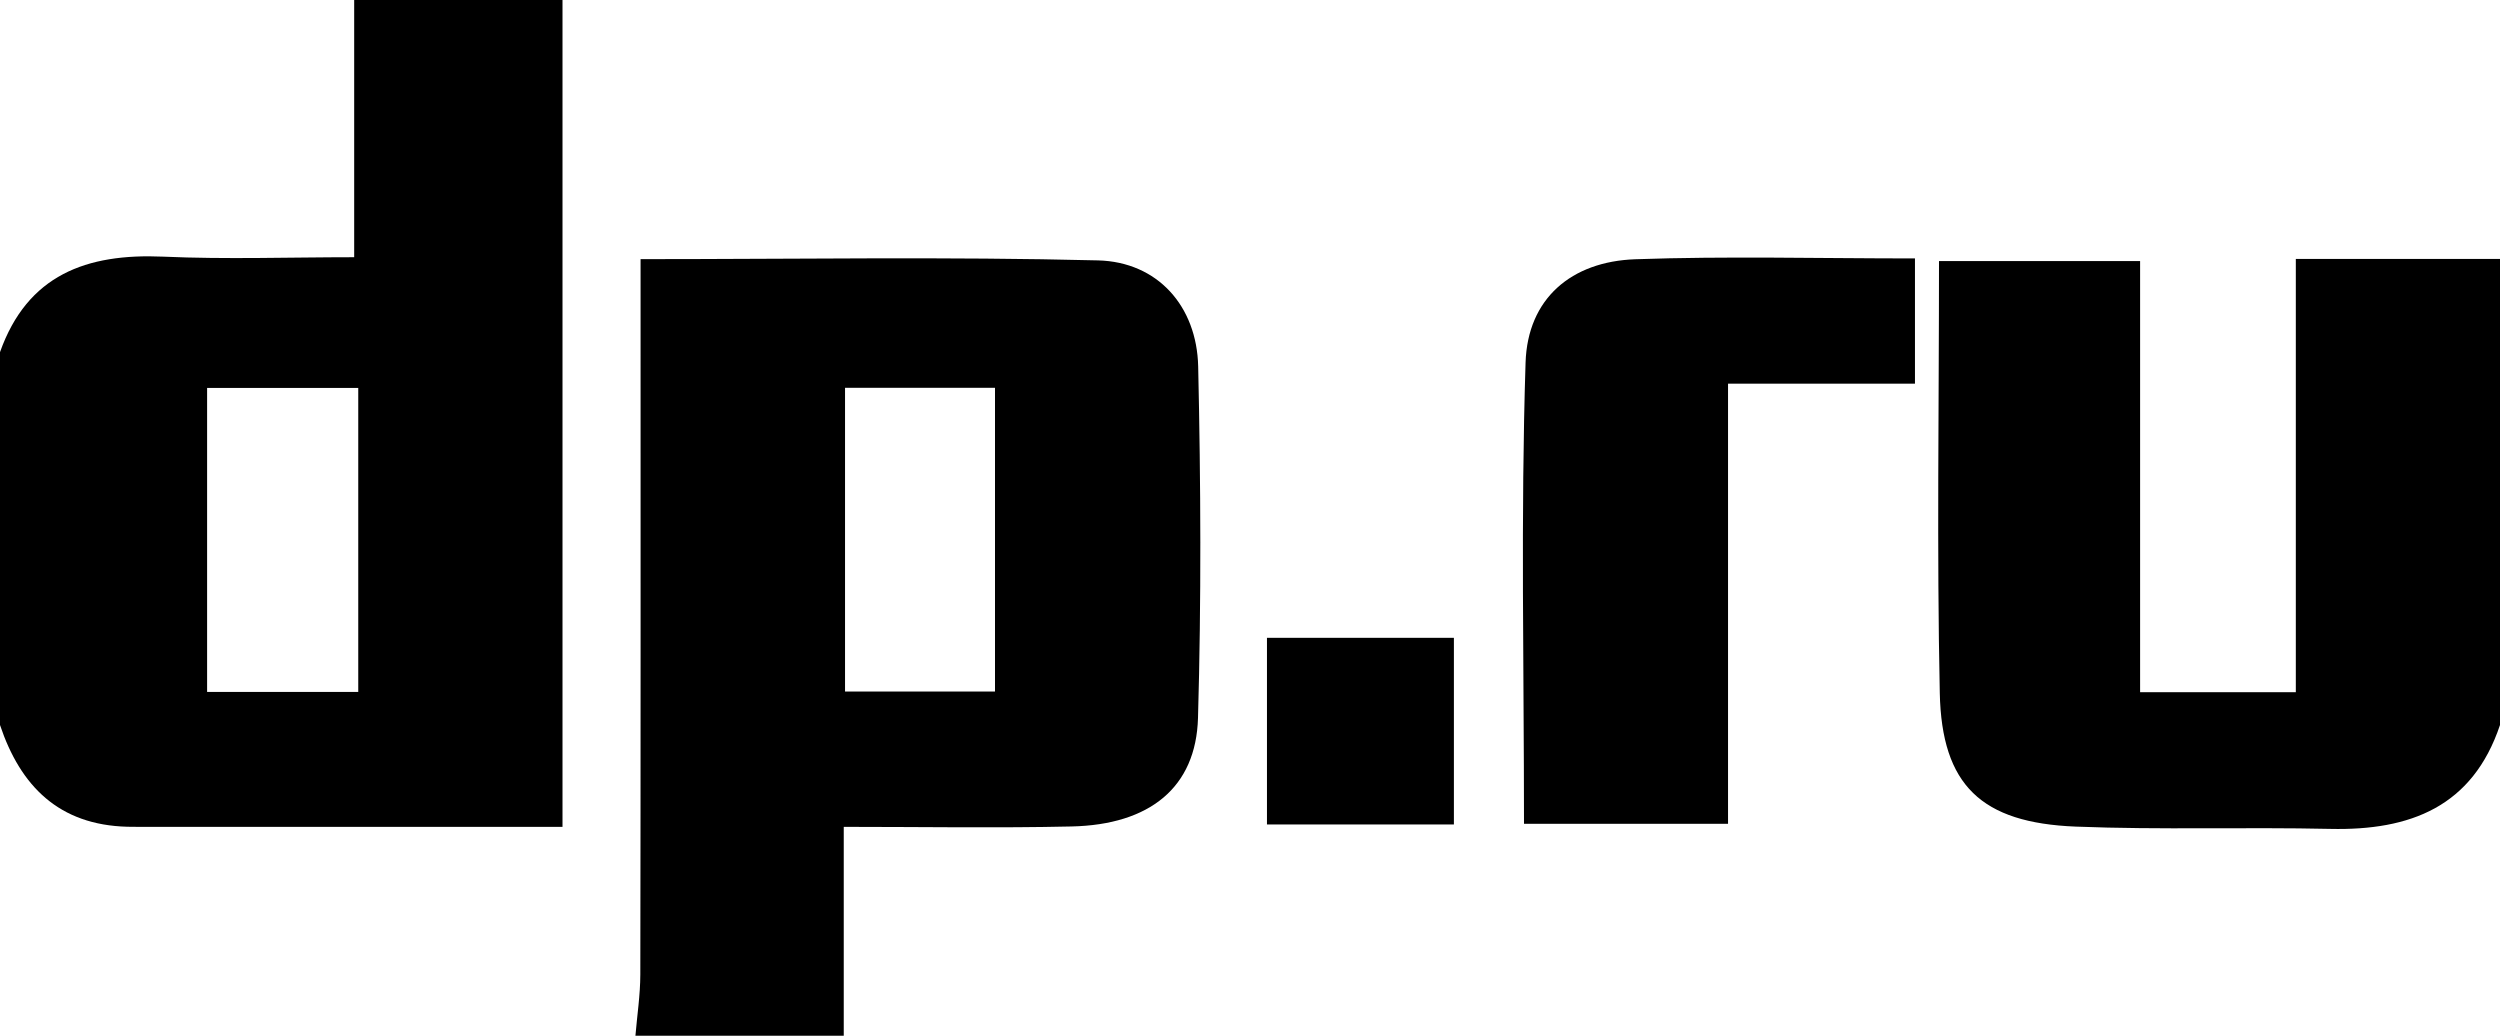 <?xml version="1.0" encoding="UTF-8" standalone="no"?>
<svg width="70px" height="29px" viewBox="0 0 70 29" version="1.1" xmlns="http://www.w3.org/2000/svg" xmlns:xlink="http://www.w3.org/1999/xlink">
    <!-- Generator: Sketch 42 (36781) - http://www.bohemiancoding.com/sketch -->
    <title>Page 1</title>
    <desc>Created with Sketch.</desc>
    <defs></defs>
    <g id="Page-1" stroke="none" stroke-width="1" fill="none" fill-rule="evenodd">
        <g id="main_new-copy-2" transform="translate(-1007, -2588)" fill="#000000">
            <g id="Новости-Copy" transform="translate(0, 1620)">
                <g id="Page-1" transform="translate(1007, 968)">
                    <path d="M5.799,19.375 L10.031,19.375 L10.031,10.862 L5.799,10.862 L5.799,19.375 Z M15.75,0 L15.75,23.152 C11.694,23.152 7.777,23.152 3.859,23.152 C3.763,23.152 3.665,23.151 3.568,23.149 C1.652,23.1 0.573,22.013 0,20.3 L0,9.86 C0.768,7.696 2.423,7.092 4.565,7.186 C6.338,7.265 8.119,7.202 9.917,7.202 L9.917,0 L15.75,0 Z" id="Fill-1"></path>
                    <path d="M23.661,19.362 L27.86,19.362 L27.86,10.858 L23.661,10.858 L23.661,19.362 Z M17.792,29 C17.84,28.428 17.928,27.857 17.929,27.285 C17.94,21.204 17.936,15.123 17.936,9.042 L17.936,7.256 C22.318,7.256 26.534,7.185 30.745,7.291 C32.415,7.334 33.511,8.574 33.549,10.26 C33.622,13.54 33.638,16.825 33.544,20.103 C33.488,22.051 32.193,23.092 30.004,23.141 C27.927,23.188 25.848,23.152 23.625,23.152 L23.625,29 L17.792,29 Z" id="Fill-3"></path>
                    <path d="M70,20.3 C69.233,22.589 67.487,23.259 65.249,23.209 C62.873,23.156 60.493,23.239 58.12,23.145 C55.478,23.04 54.368,21.987 54.314,19.405 C54.23,15.411 54.292,11.413 54.292,7.309 L59.923,7.309 L59.923,19.382 L64.283,19.382 L64.283,7.25 L70,7.25 L70,20.3 Z" id="Fill-4"></path>
                    <path d="M53.619,7.236 L53.619,10.742 L48.385,10.742 L48.385,23.067 L42.672,23.067 C42.672,18.719 42.579,14.432 42.716,10.152 C42.773,8.357 44.001,7.322 45.787,7.259 C48.351,7.169 50.92,7.236 53.619,7.236" id="Fill-5"></path>
                    <polygon id="Fill-6" points="35.475 23.085 40.709 23.085 40.709 17.859 35.475 17.859"></polygon>
                </g>
            </g>
        </g>
    </g>
</svg>